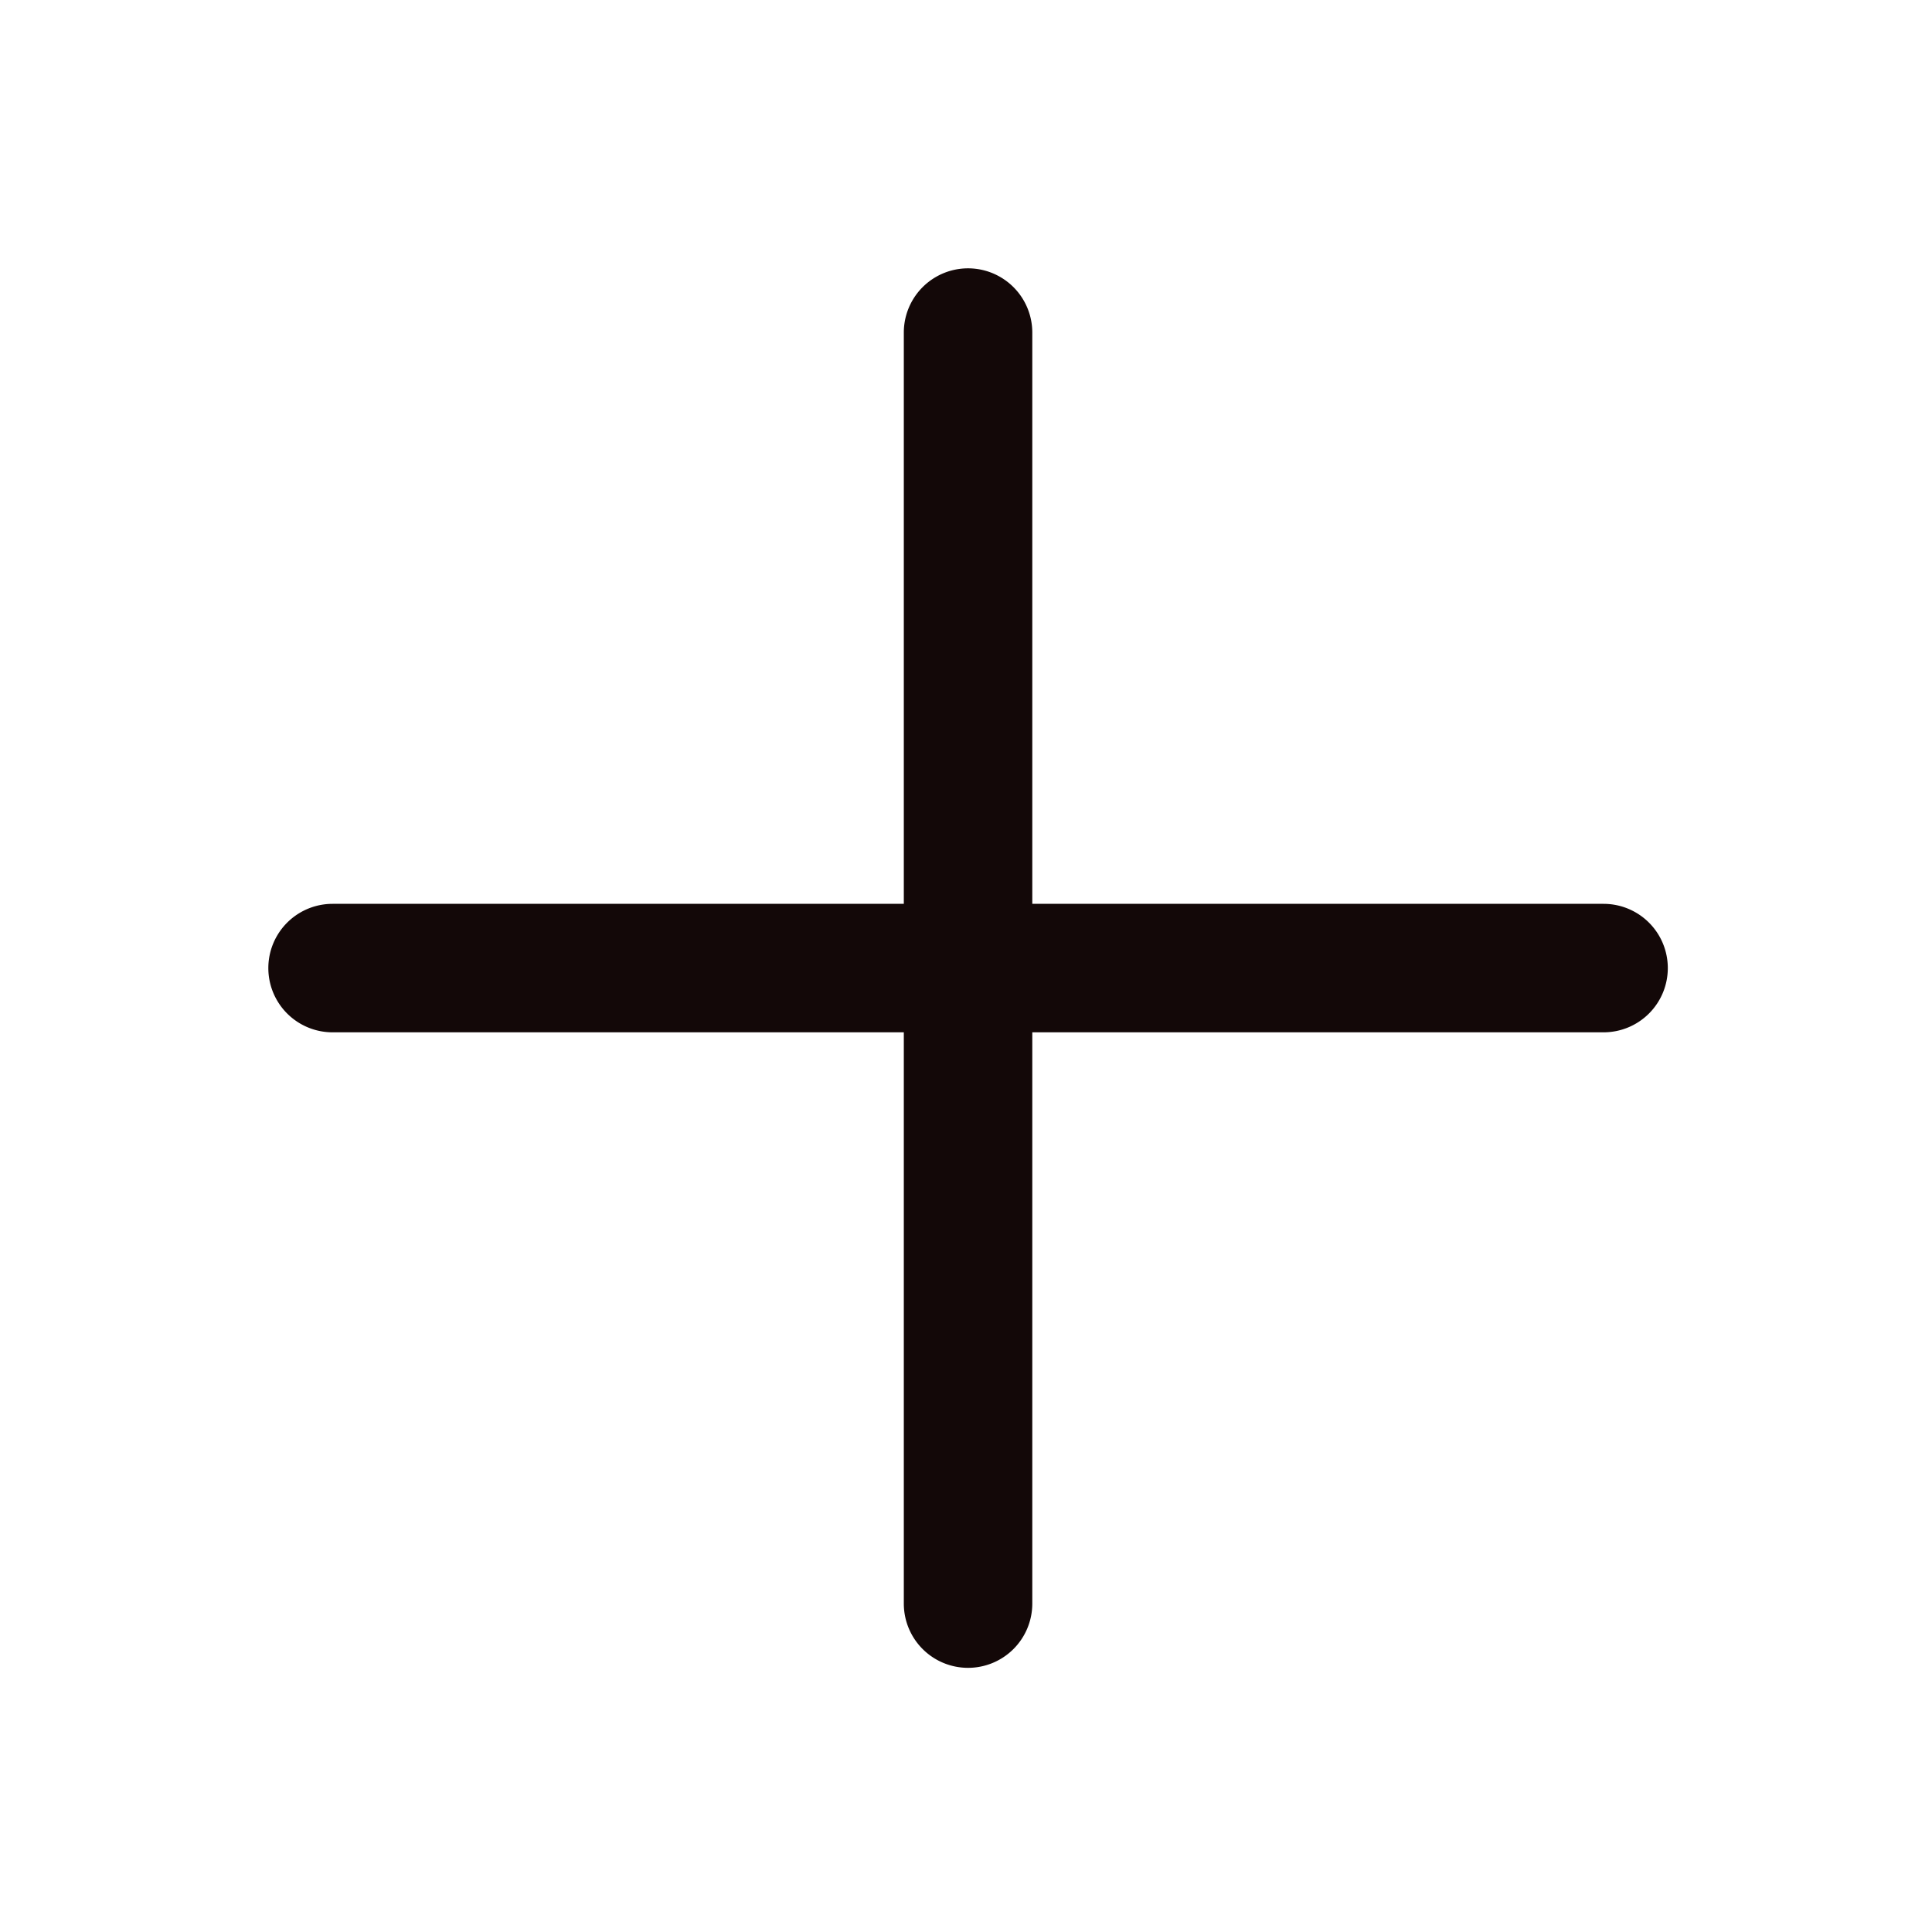 <svg xmlns="http://www.w3.org/2000/svg" xmlns:xlink="http://www.w3.org/1999/xlink" width="144" height="144" viewBox="0 0 144 144">
  <rect x="0" y="0" width="144" height="144" fill="#808080" stroke="none"/>
  <defs>
    <clipPath id="clip-Artboard_63">
      <rect width="144" height="144"/>
    </clipPath>
  </defs>
  <g id="Artboard_63" data-name="Artboard – 63" clip-path="url(#clip-Artboard_63)">
    <rect width="144" height="144" fill="#fff"/>
    <g id="_1" data-name=" 1" transform="translate(21.5 21.5)">
      <path id="Path_963" data-name="Path 963" d="M3474.788,2821.811a4.788,4.788,0,0,1-4.788-4.788v-94.735a4.788,4.788,0,0,1,9.576,0v94.735A4.788,4.788,0,0,1,3474.788,2821.811Z" transform="translate(-3424.135 -2719)" fill="#130808"/>
      <path id="Path_964" data-name="Path 964" d="M4.788,104.309A4.788,4.788,0,0,1,0,99.521V4.788a4.788,4.788,0,0,1,9.576,0V99.521A4.788,4.788,0,0,1,4.788,104.309Z" transform="translate(-1.5 55.443) rotate(-90)" fill="#130808"/>
    </g>
  </g>
</svg>
